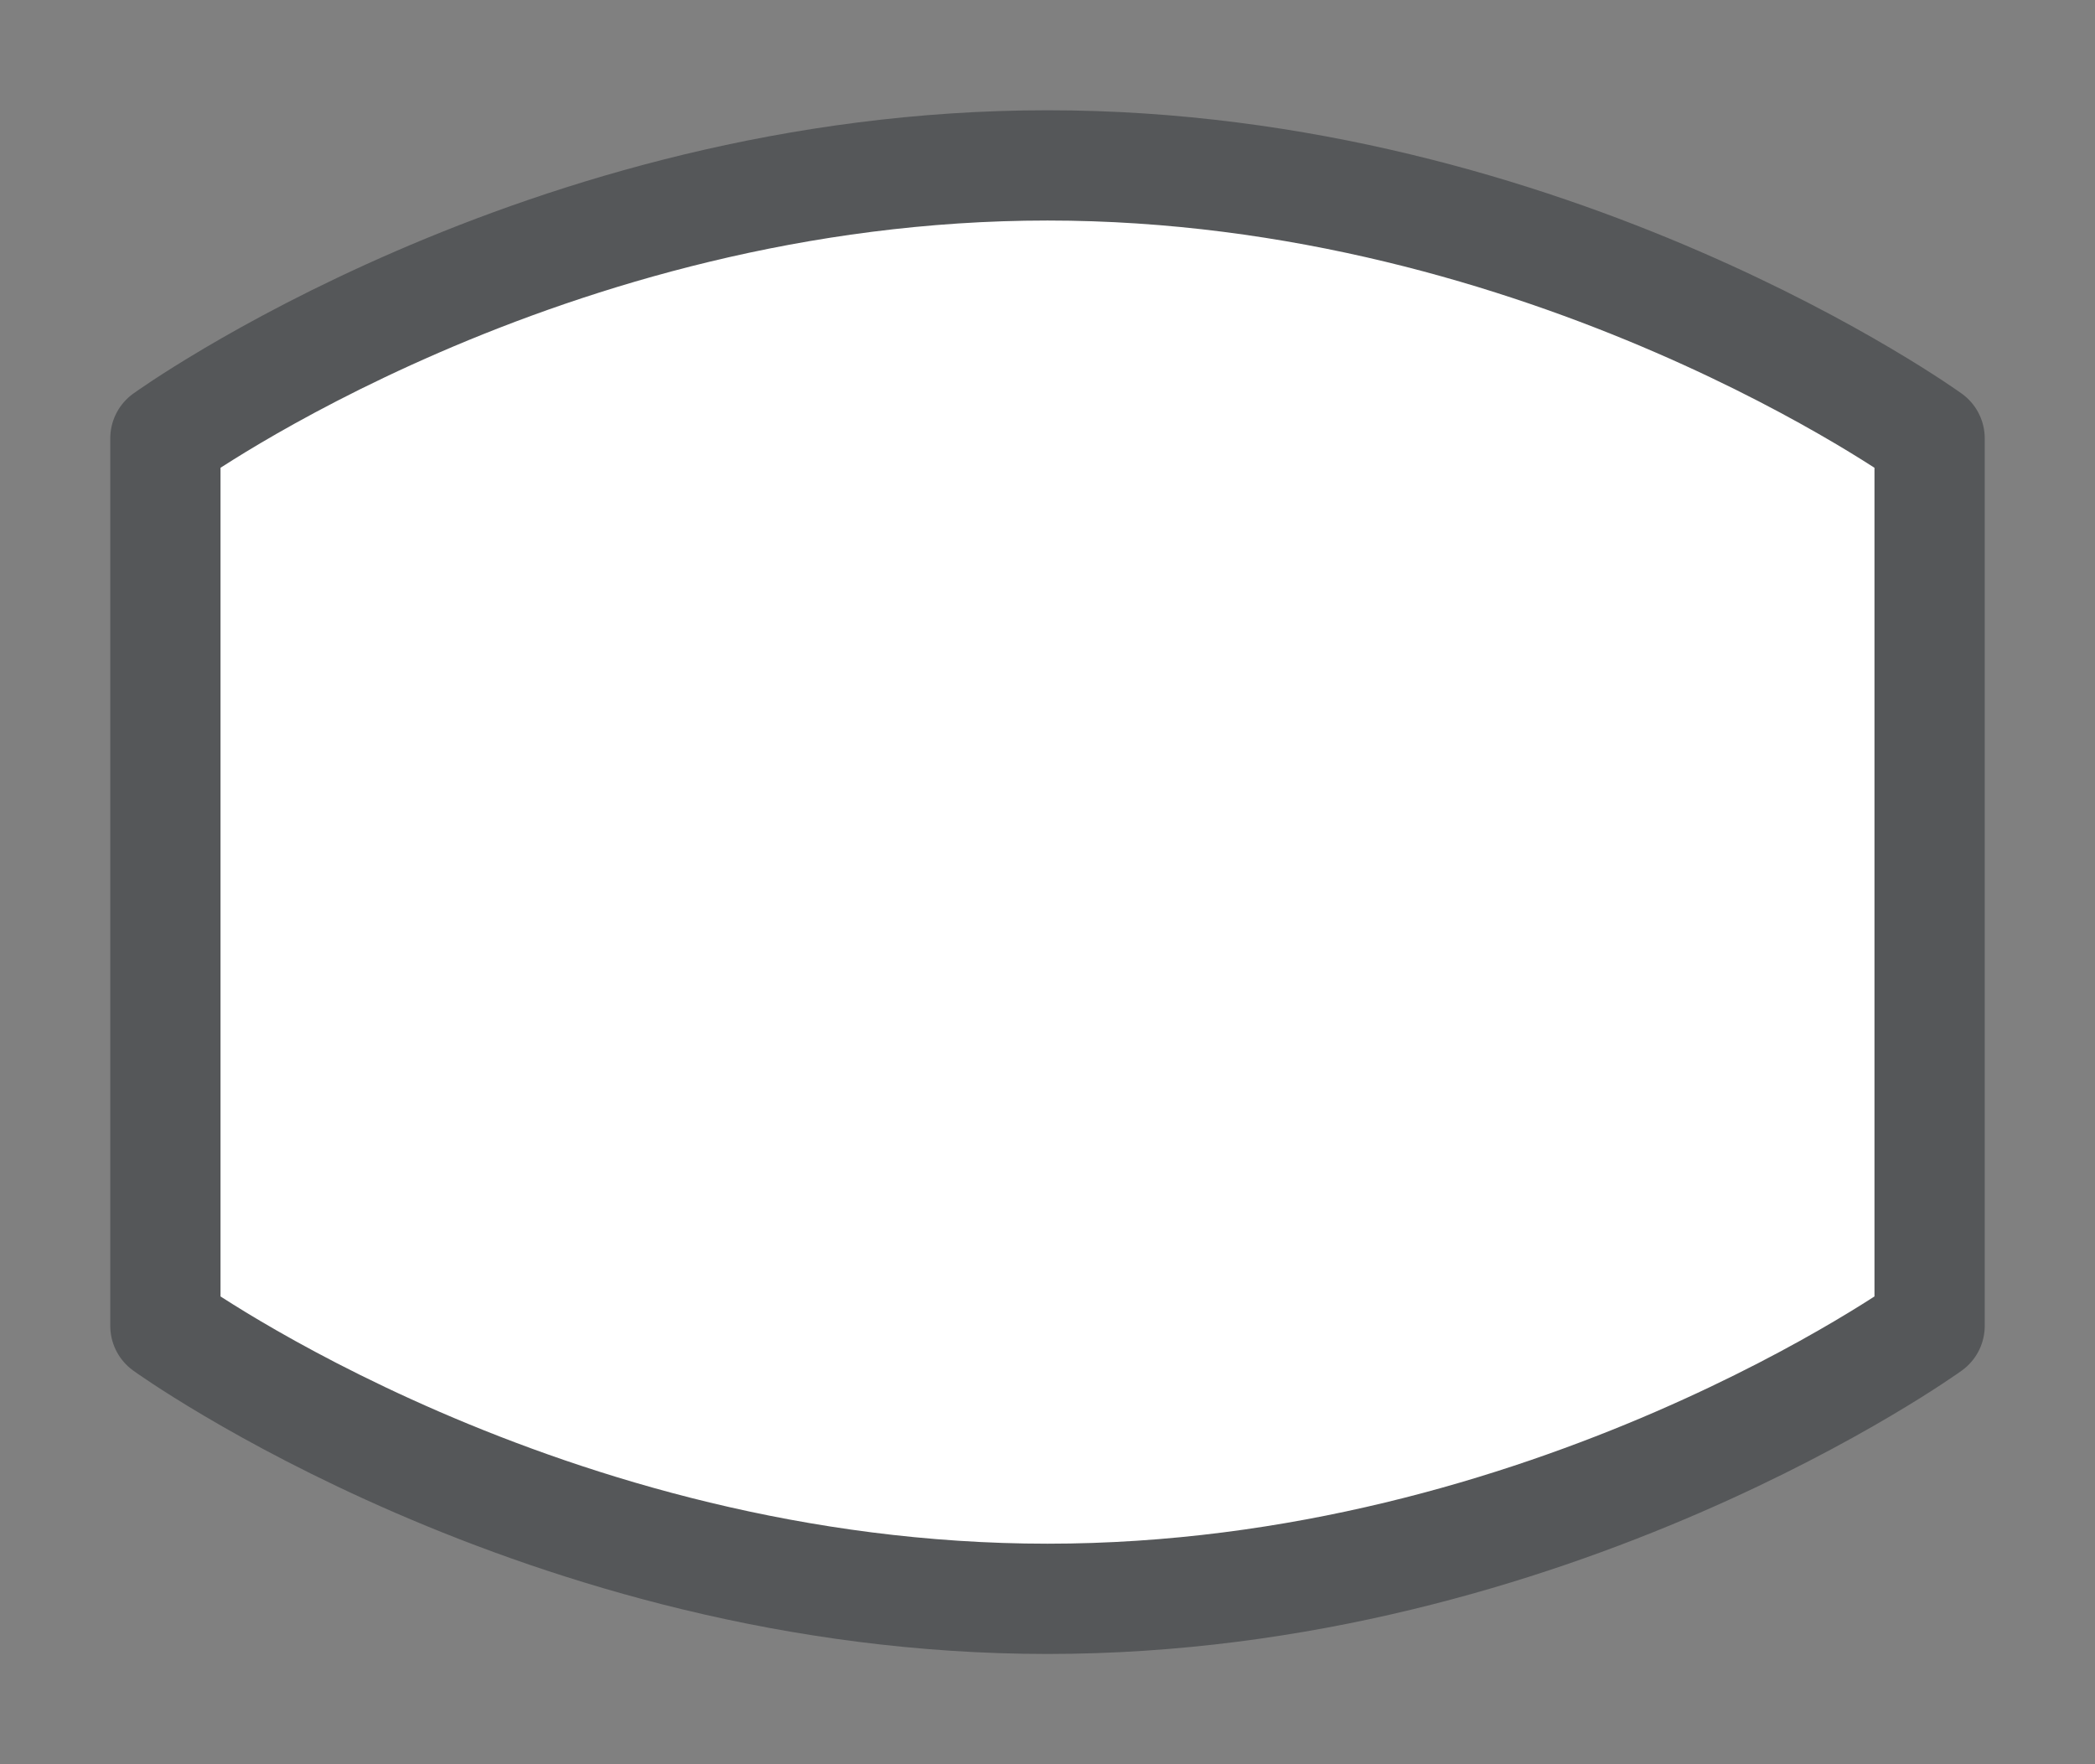 <svg width="19" height="16" viewBox="0 0 19 16" fill="none" xmlns="http://www.w3.org/2000/svg">
<rect x="0" y="0" width="19" height="16" fill="#808080" stroke="none"/>
<g id="hybrid / netherlands_01">
<g id="netherlands_base">
<g id="stretchable-items">
<path id="shape01" d="M1.5 3.976L1.5 12.024C1.5 12.024 4.929 14.5 9.5 14.5C14.071 14.5 17.5 12.024 17.5 12.024V3.976C17.5 3.976 14.071 1.5 9.5 1.5C4.929 1.5 1.5 3.976 1.5 3.976Z" fill="white" stroke="#555759" stroke-linejoin="round"/>
</g>
</g>
</g>
</svg>

